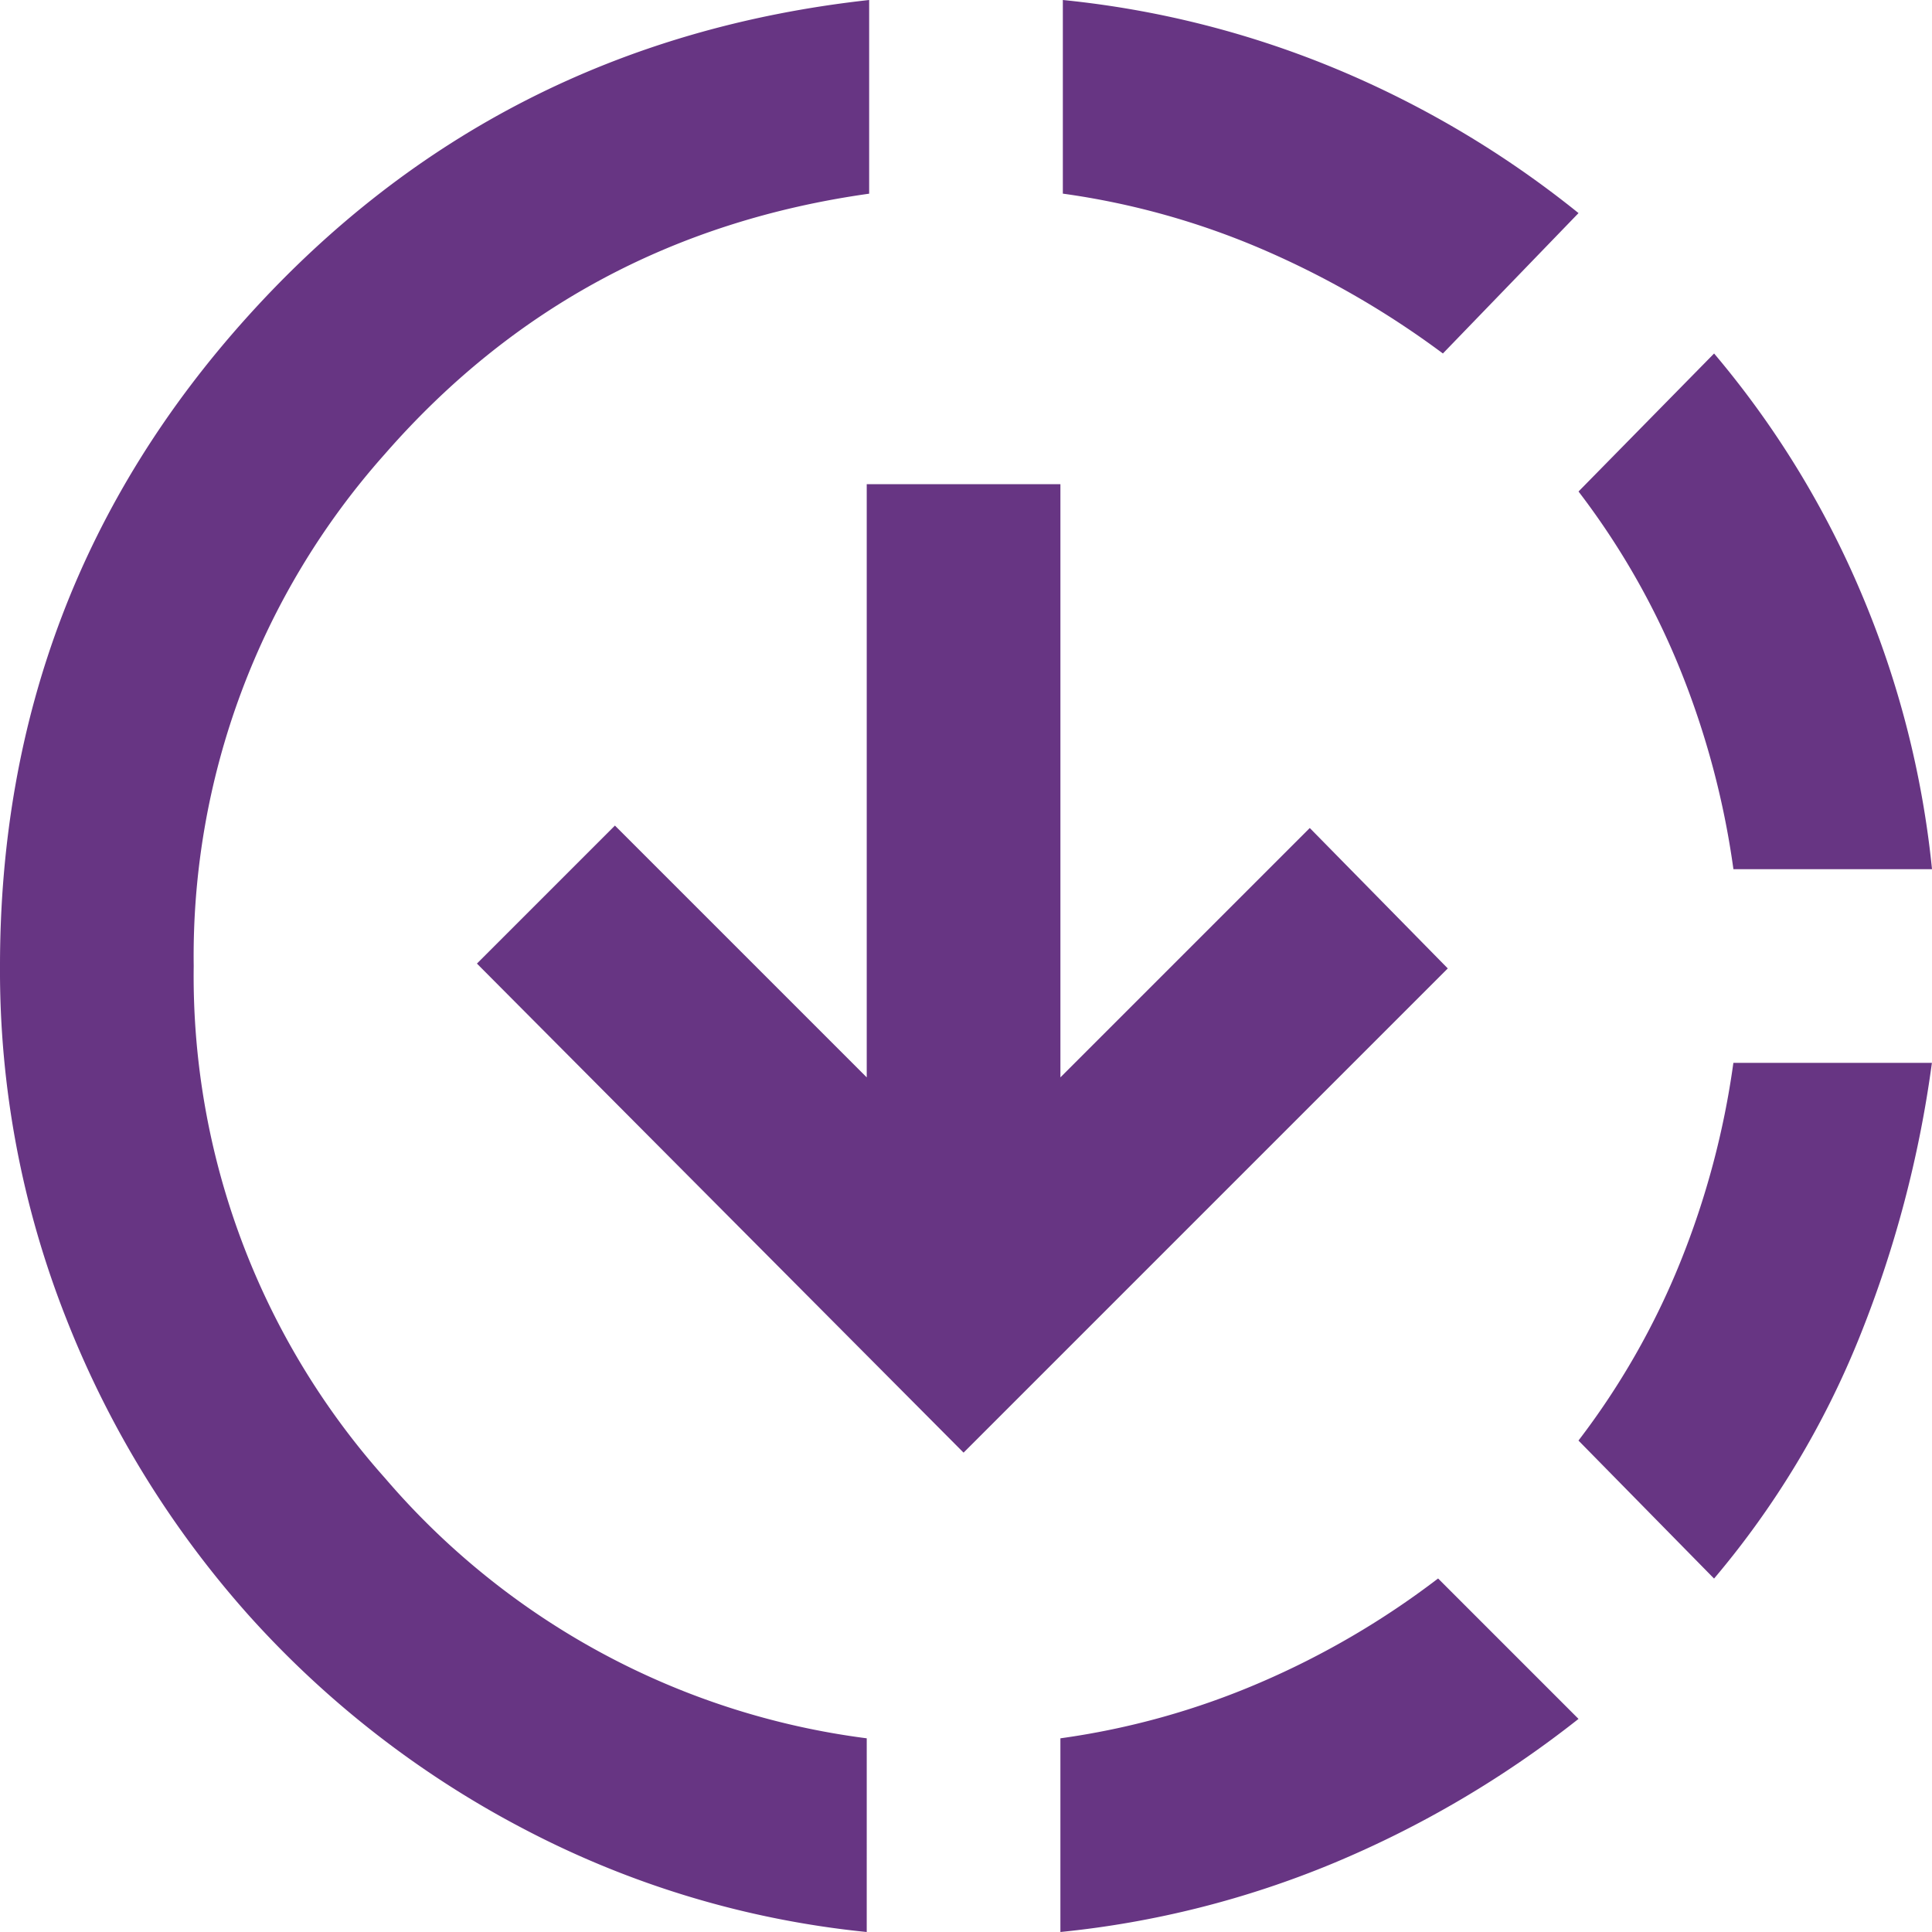 <svg xmlns="http://www.w3.org/2000/svg" width="176.787" height="176.787" viewBox="0 0 176.787 176.787">
  <path id="downloading_24dp_E3E3E3_FILL0_wght400_GRAD0_opsz24" d="M160.31-703.213a85.919,85.919,0,0,1-31.348-9.415,89.476,89.476,0,0,1-25.144-19.5,90.352,90.352,0,0,1-16.726-27.138A86.552,86.552,0,0,1,81-791.607q0-34.338,22.708-59.483T160.532-880v17.723q-26.806,3.766-44.307,23.815a69.024,69.024,0,0,0-17.5,46.855,69.023,69.023,0,0,0,17.5,46.855,69.666,69.666,0,0,0,44.086,23.815Zm8.861-43.864-44.529-44.751,12.628-12.628,23.04,23.04v-54.277h17.723v54.277l22.818-22.818,12.628,12.849Zm8.861,43.864v-17.723a70.752,70.752,0,0,0,18.277-5.1,76.458,76.458,0,0,0,16.283-9.526l12.849,12.849a95.3,95.3,0,0,1-22.375,13.181A87.83,87.83,0,0,1,178.033-703.213Zm35-144.442a81.876,81.876,0,0,0-16.5-9.526,70.752,70.752,0,0,0-18.277-5.1V-880a87.828,87.828,0,0,1,25.034,6.314A91.074,91.074,0,0,1,225.442-860.5Zm24.812,112.1-12.406-12.628a69.879,69.879,0,0,0,9.3-16.283,76.731,76.731,0,0,0,4.874-18.277h18.166a104.363,104.363,0,0,1-6.646,25.144A80.882,80.882,0,0,1,237.848-735.558Zm1.772-64.91a76.731,76.731,0,0,0-4.874-18.277,69.879,69.879,0,0,0-9.3-16.283l12.406-12.628a85.477,85.477,0,0,1,13.514,22.043,86.931,86.931,0,0,1,6.425,25.144Z" transform="translate(-81 880)" fill="#673583"/>
</svg>
